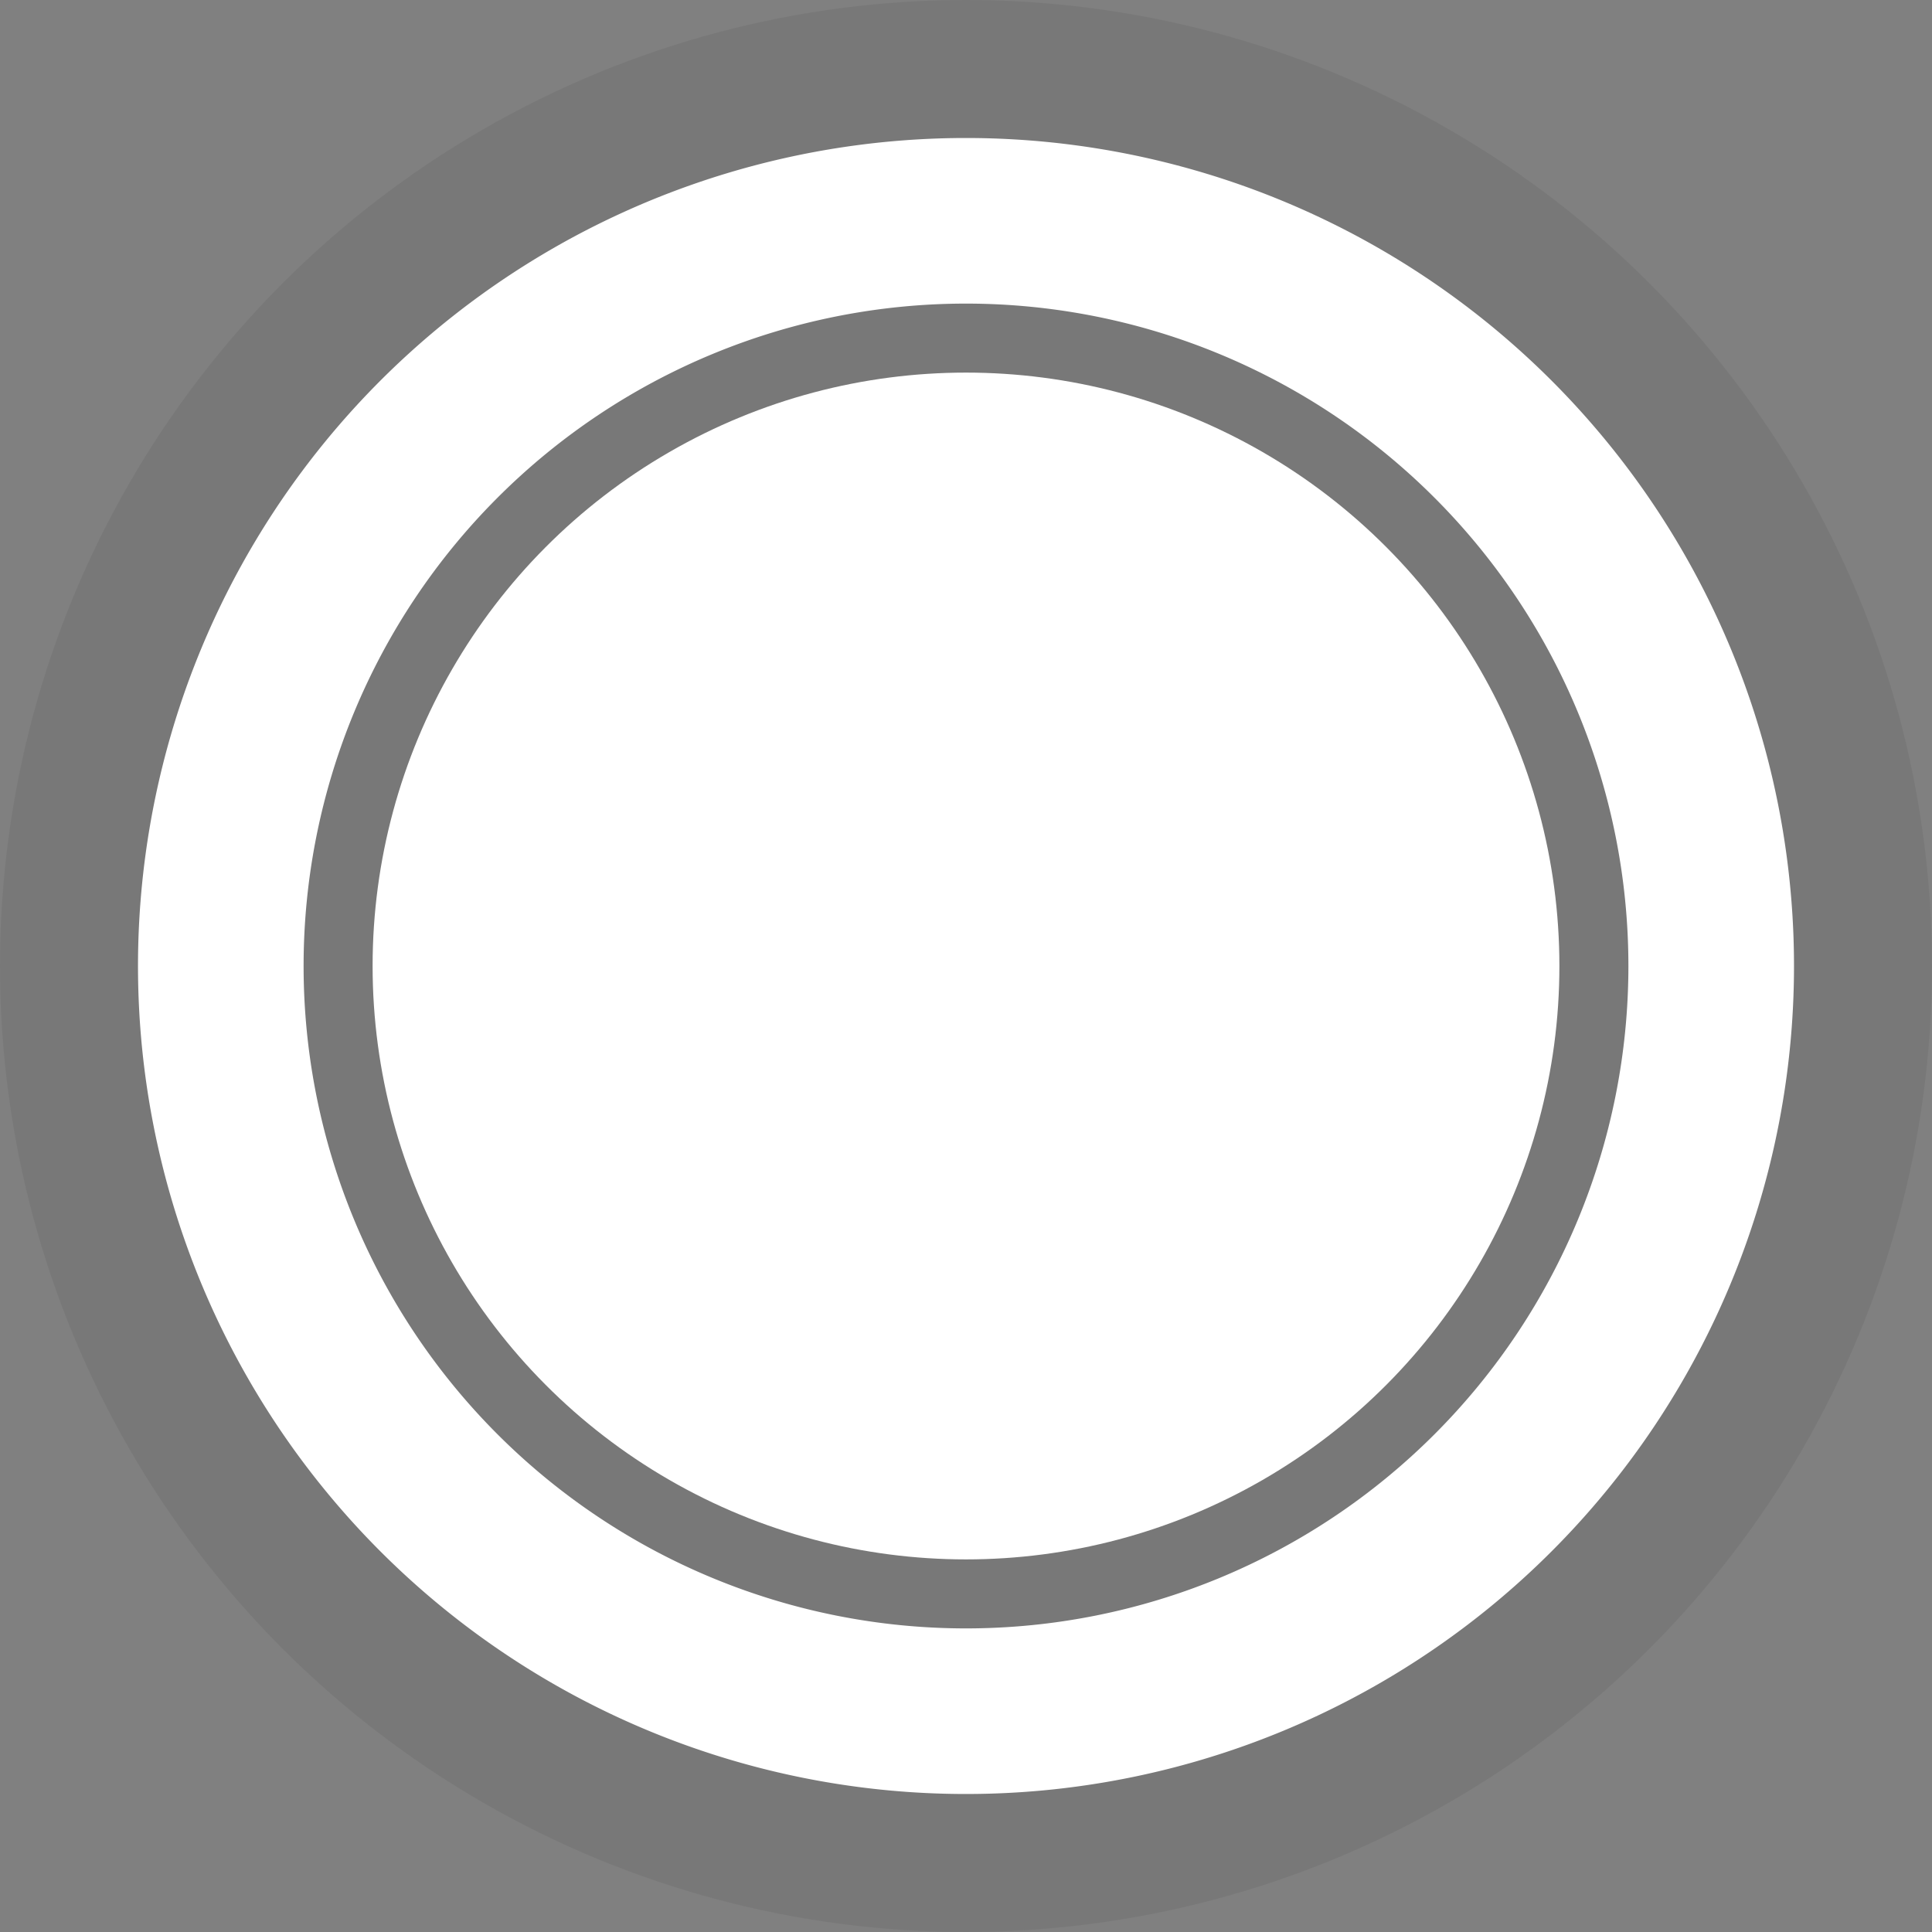 <svg xmlns="http://www.w3.org/2000/svg" viewBox="0 0 70 70"><rect x="0" y="0" width="70" height="70" fill="#808080" stroke="none"/><title>Asset 1</title><g id="Layer_2" data-name="Layer 2"><g id="Layer_1-2" data-name="Layer 1"><circle cx="35" cy="35" r="35" style="fill:#363636;opacity:0.1"/><circle cx="35" cy="35" r="21.5" style="fill:#fff"/><path d="M35,11A24,24,0,1,1,11,35,24,24,0,0,1,35,11m0-6A30,30,0,1,0,65,35,30,30,0,0,0,35,5Z" style="fill:#fff"/></g></g></svg>